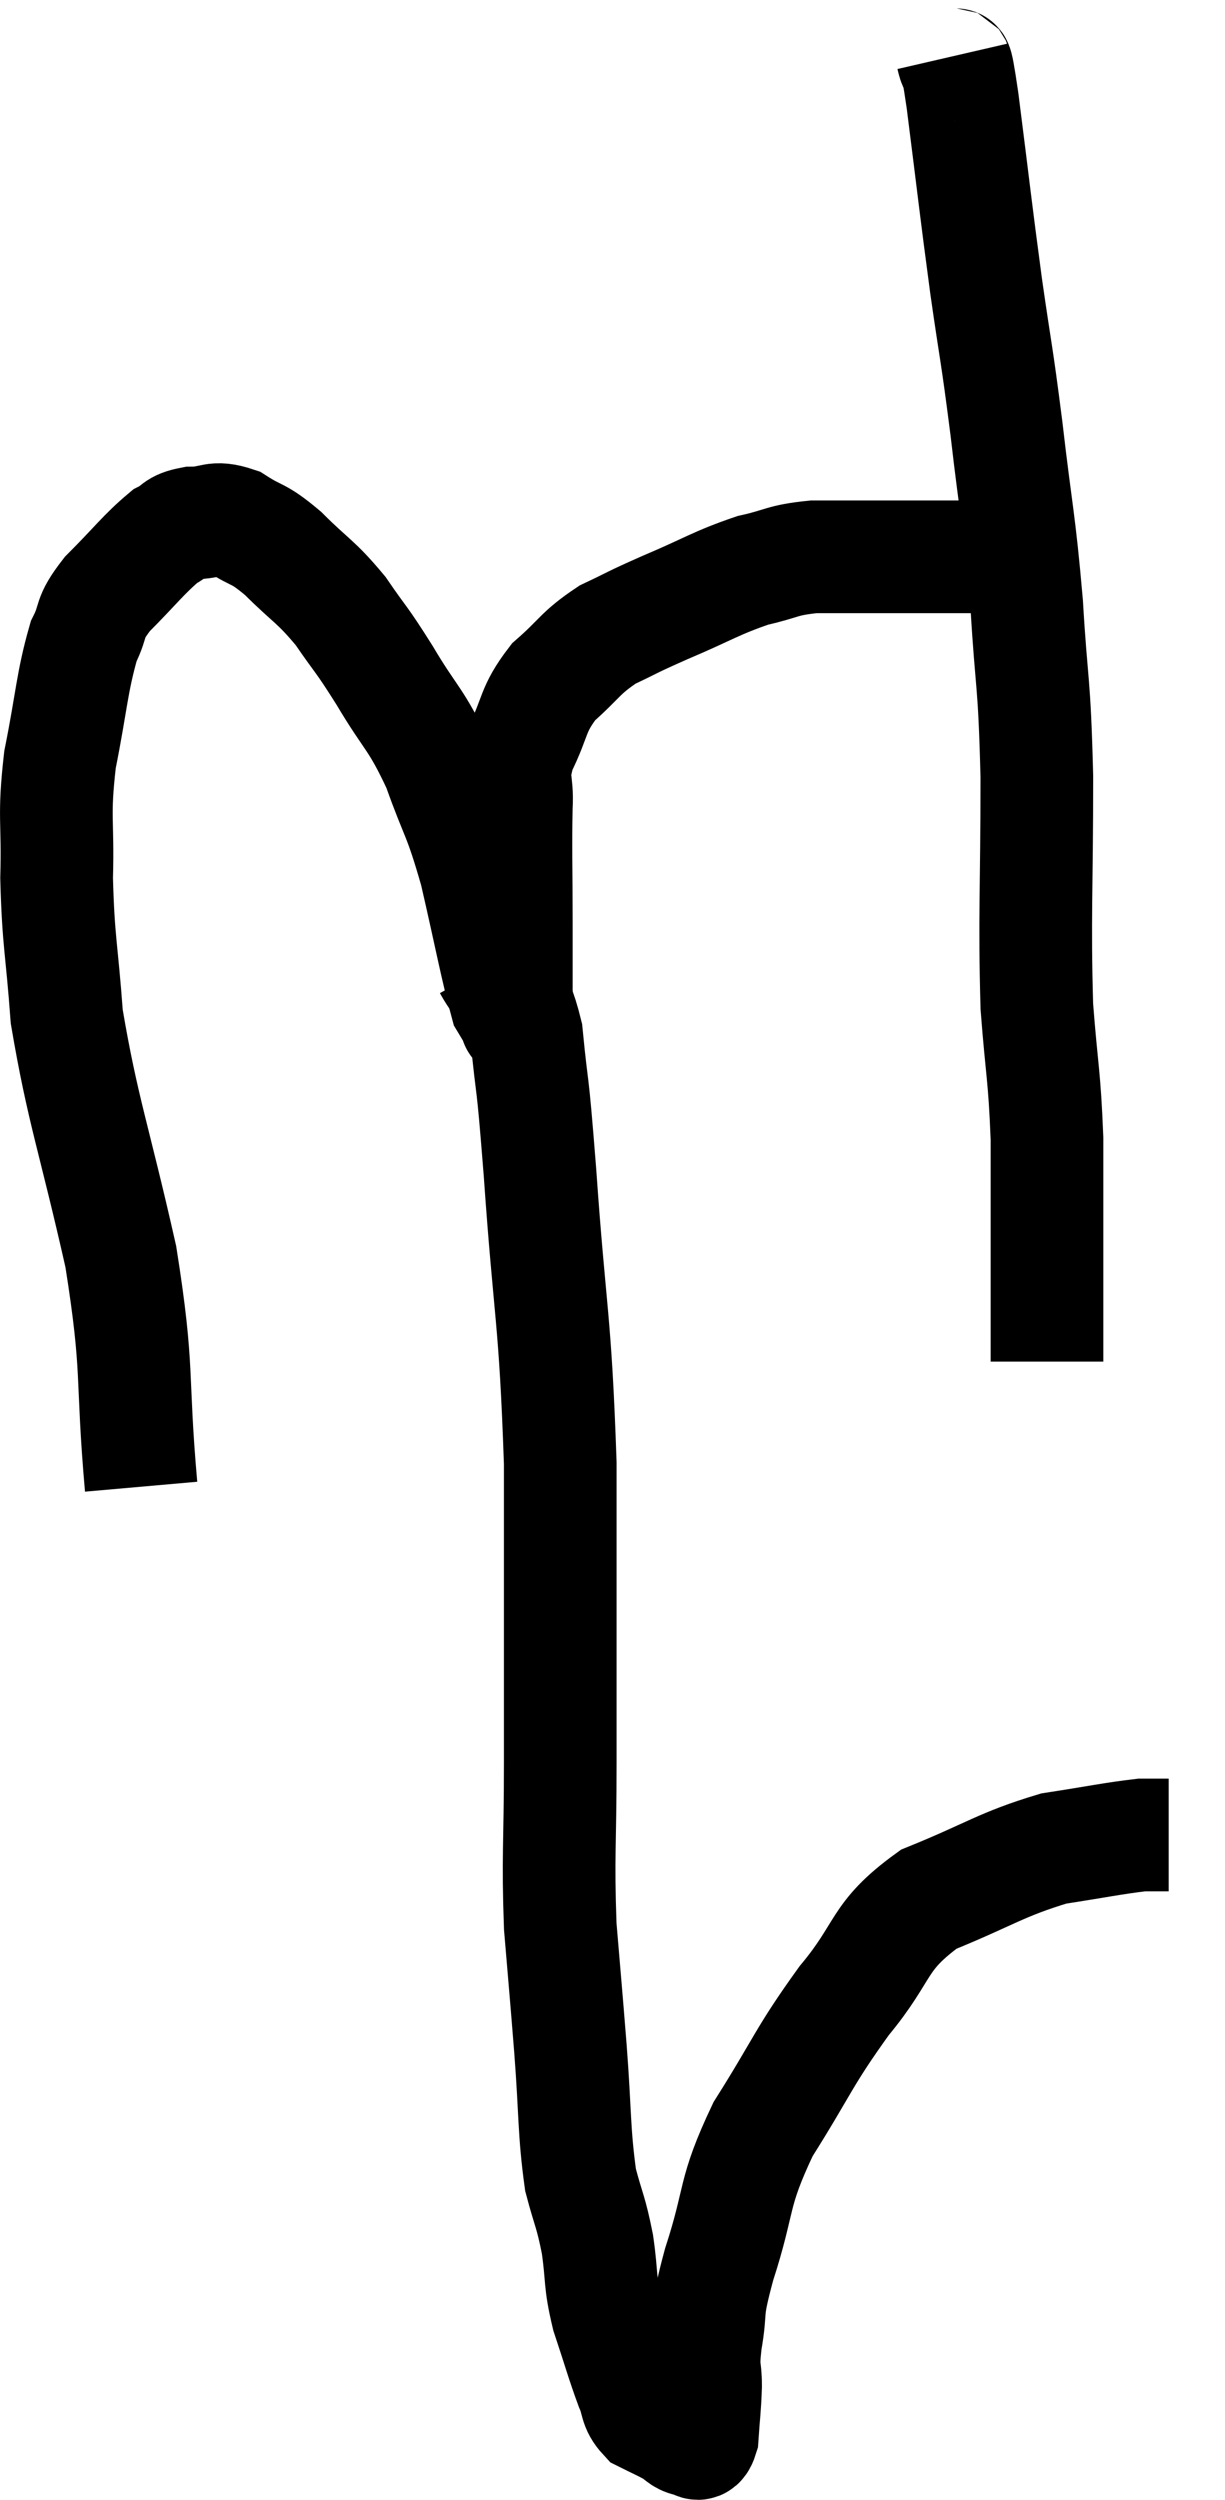 <svg xmlns="http://www.w3.org/2000/svg" viewBox="10.335 3.62 21.745 44.357" width="21.745" height="44.357"><path d="M 12.84 30 C 12.66 27.96, 12.81 28.005, 12.48 25.92 C 12 23.79, 11.805 23.34, 11.52 21.66 C 11.43 20.43, 11.37 20.34, 11.34 19.2 C 11.37 18.15, 11.28 18.15, 11.4 17.1 C 11.61 16.05, 11.61 15.735, 11.82 15 C 12.03 14.58, 11.88 14.625, 12.24 14.16 C 12.75 13.65, 12.885 13.455, 13.26 13.14 C 13.5 13.02, 13.425 12.96, 13.74 12.9 C 14.13 12.9, 14.115 12.765, 14.52 12.9 C 14.94 13.17, 14.895 13.05, 15.36 13.44 C 15.87 13.95, 15.93 13.92, 16.38 14.46 C 16.77 15.03, 16.725 14.91, 17.16 15.6 C 17.64 16.41, 17.715 16.35, 18.12 17.22 C 18.45 18.15, 18.48 18.03, 18.78 19.08 C 19.05 20.25, 19.14 20.76, 19.32 21.42 C 19.41 21.57, 19.455 21.645, 19.5 21.72 C 19.5 21.72, 19.5 21.765, 19.5 21.72 C 19.5 21.63, 19.5 21.975, 19.5 21.54 C 19.5 20.76, 19.5 20.88, 19.5 19.98 C 19.5 18.96, 19.485 18.705, 19.5 17.94 C 19.53 17.43, 19.395 17.475, 19.56 16.92 C 19.86 16.32, 19.77 16.23, 20.16 15.72 C 20.64 15.3, 20.625 15.21, 21.12 14.88 C 21.63 14.64, 21.495 14.685, 22.14 14.4 C 22.92 14.07, 23.04 13.965, 23.7 13.74 C 24.24 13.62, 24.195 13.56, 24.78 13.5 C 25.41 13.5, 25.44 13.5, 26.04 13.5 C 26.61 13.5, 26.67 13.5, 27.18 13.5 C 27.63 13.5, 27.855 13.5, 28.08 13.5 L 28.08 13.5" fill="none" stroke="black" stroke-width="2"></path><path d="M 27.24 4.62 C 27.33 5.01, 27.27 4.38, 27.42 5.4 C 27.63 7.05, 27.645 7.245, 27.84 8.7 C 28.02 9.96, 28.02 9.81, 28.2 11.22 C 28.38 12.78, 28.425 12.795, 28.56 14.34 C 28.65 15.87, 28.695 15.615, 28.74 17.4 C 28.74 19.44, 28.695 19.875, 28.74 21.48 C 28.83 22.65, 28.875 22.68, 28.92 23.82 C 28.92 24.93, 28.92 25.2, 28.92 26.04 C 28.92 26.61, 28.92 26.745, 28.92 27.18 C 28.92 27.48, 28.92 27.63, 28.92 27.78 L 28.92 27.78" fill="none" stroke="black" stroke-width="2"></path><path d="M 19.02 20.76 C 19.35 21.36, 19.455 21.045, 19.68 21.96 C 19.8 23.19, 19.77 22.515, 19.92 24.42 C 20.1 27, 20.19 26.955, 20.28 29.58 C 20.28 32.25, 20.28 32.865, 20.28 34.92 C 20.28 36.36, 20.235 36.54, 20.28 37.8 C 20.37 38.88, 20.37 38.835, 20.46 39.96 C 20.55 41.13, 20.52 41.43, 20.64 42.3 C 20.79 42.87, 20.82 42.84, 20.94 43.44 C 21.03 44.07, 20.97 44.07, 21.12 44.7 C 21.33 45.33, 21.375 45.51, 21.54 45.96 C 21.66 46.23, 21.6 46.305, 21.78 46.5 C 22.02 46.62, 22.065 46.635, 22.26 46.74 C 22.41 46.83, 22.425 46.89, 22.56 46.92 C 22.68 46.89, 22.725 47.1, 22.8 46.86 C 22.83 46.41, 22.845 46.38, 22.86 45.96 C 22.86 45.57, 22.8 45.72, 22.86 45.18 C 22.98 44.49, 22.845 44.745, 23.1 43.8 C 23.49 42.6, 23.325 42.57, 23.88 41.4 C 24.6 40.26, 24.585 40.14, 25.32 39.12 C 26.07 38.22, 25.89 37.995, 26.82 37.32 C 27.93 36.87, 28.095 36.705, 29.04 36.42 C 29.82 36.3, 30.09 36.24, 30.6 36.18 C 30.84 36.18, 30.96 36.18, 31.08 36.18 L 31.08 36.18" fill="none" stroke="black" stroke-width="2"></path></svg>